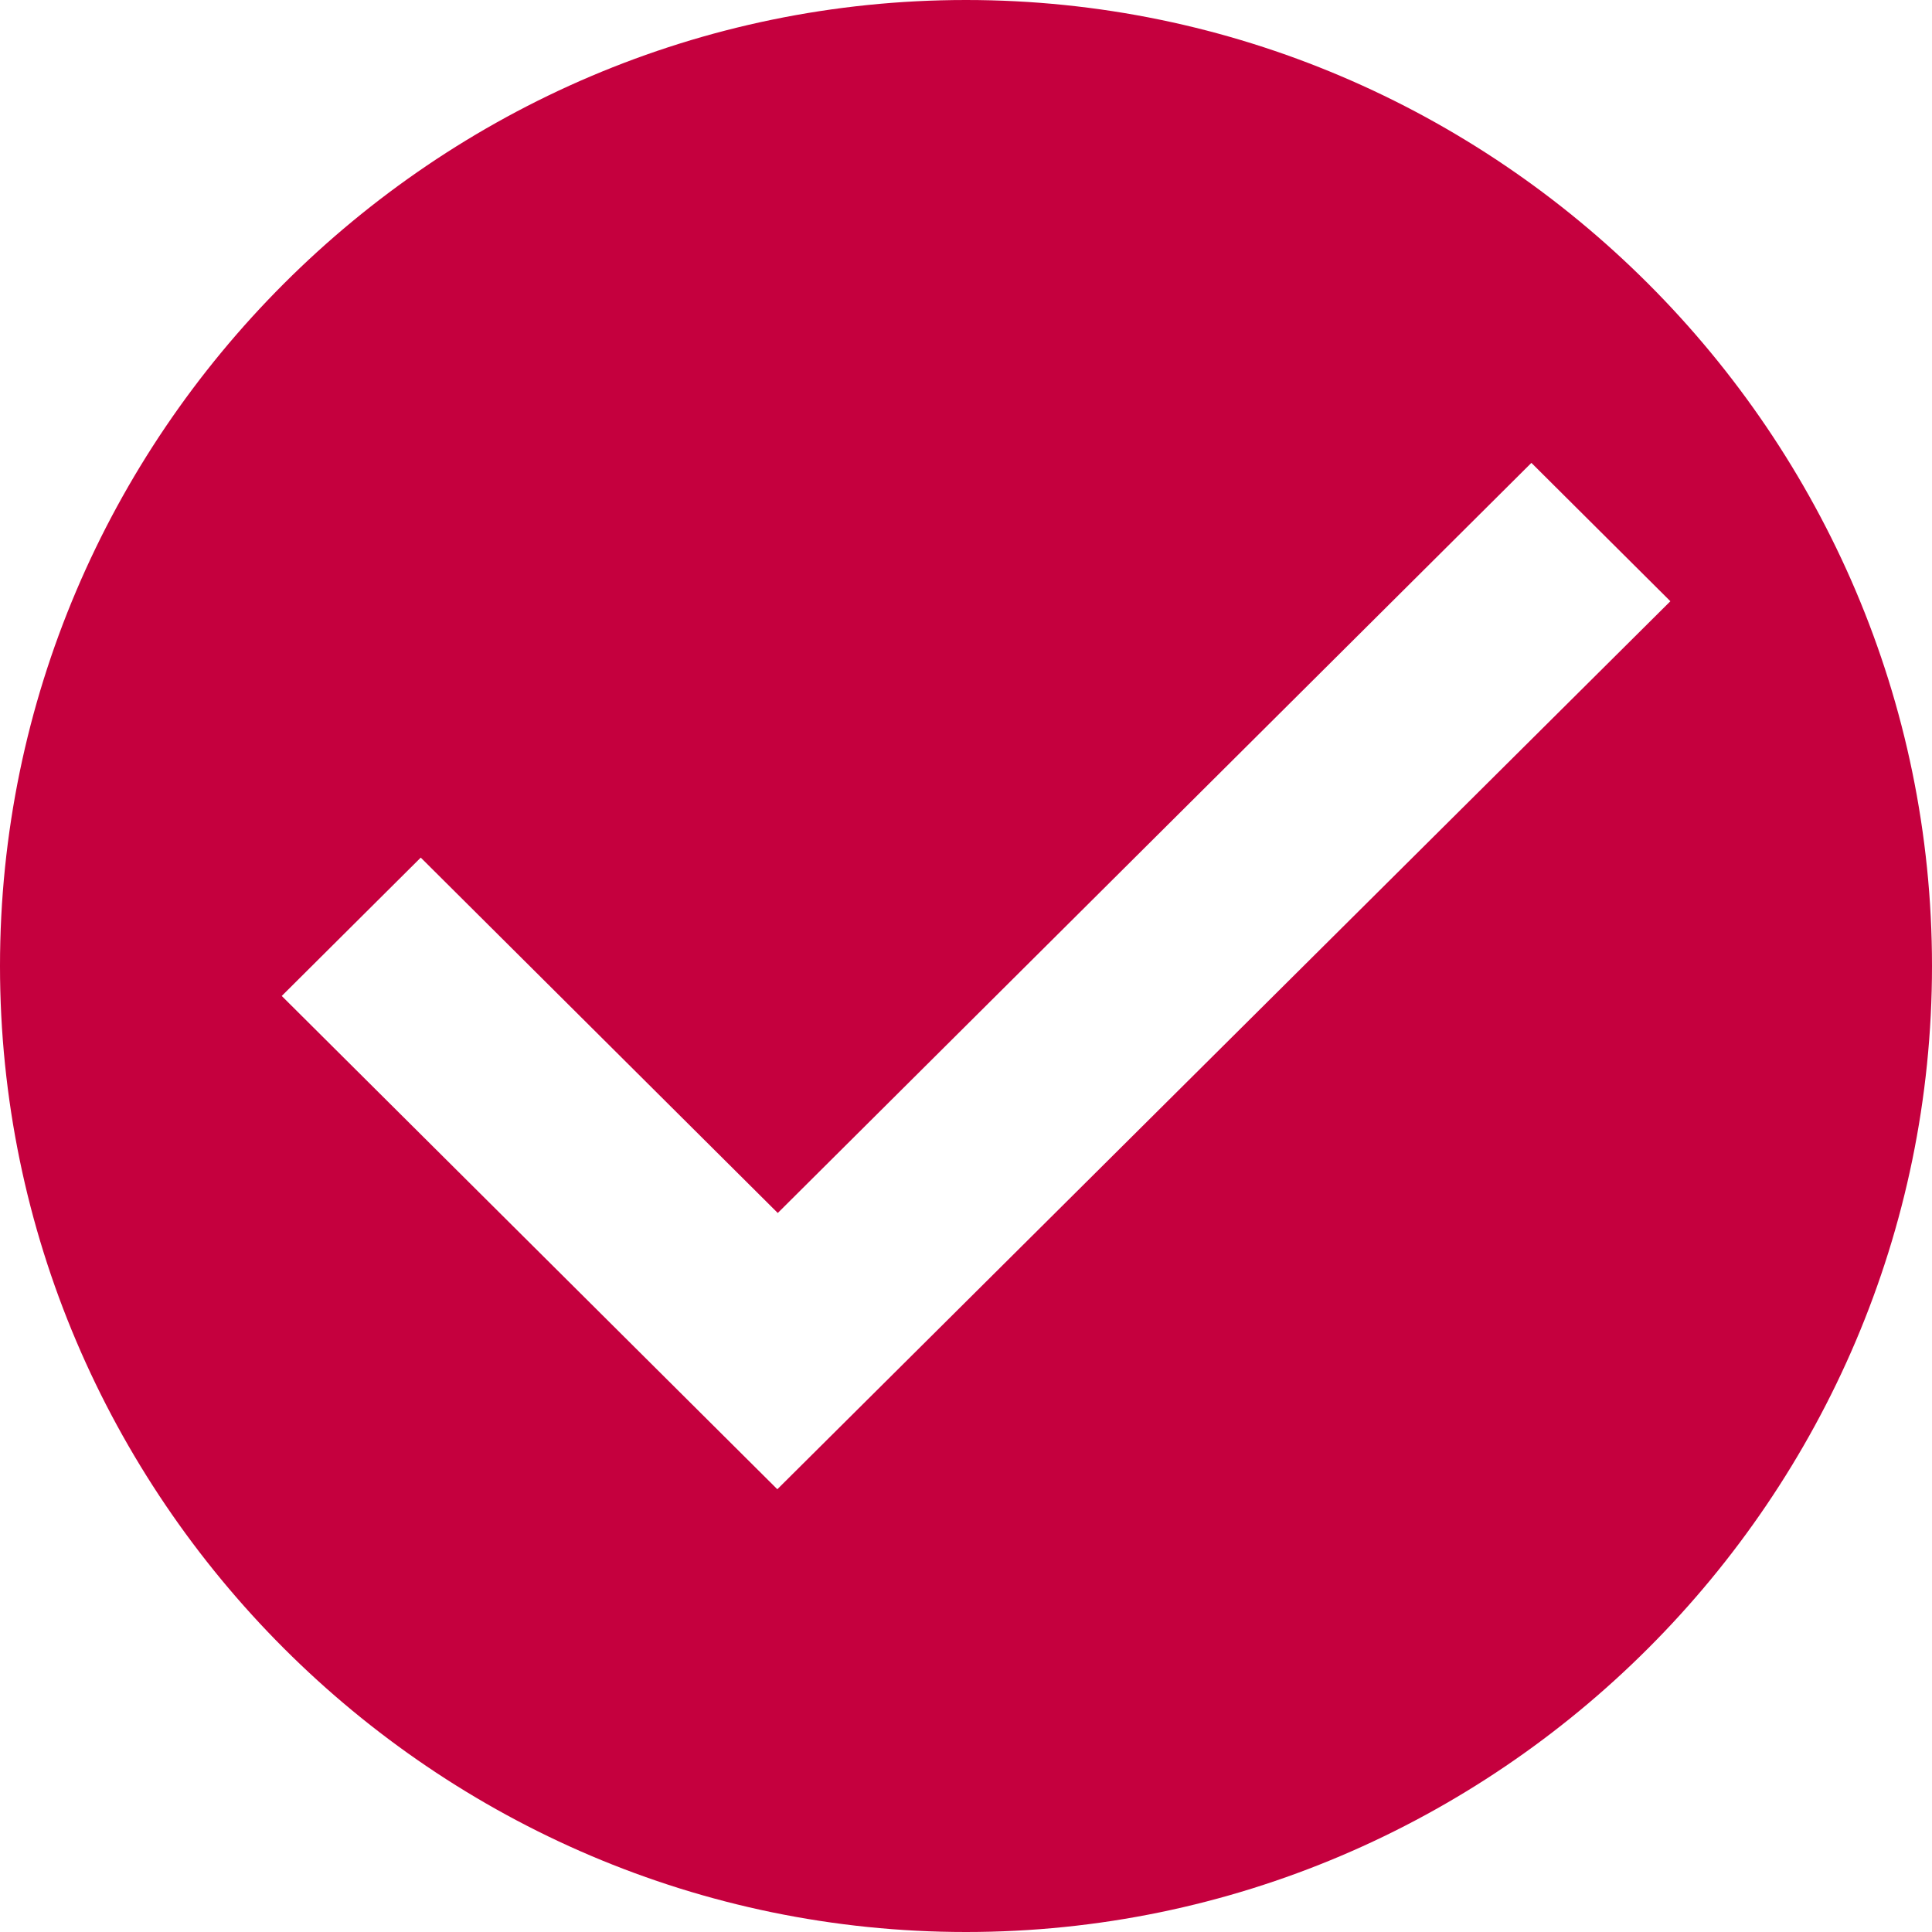 <svg xmlns="http://www.w3.org/2000/svg" width="96" height="96" viewBox="0 0 96 96">
    <path fill="#C5003E" fill-rule="nonzero" d="M48 0C21.6 0 0 21.6 0 48s21.6 48 48 48 48-21.6 48-48S74.4 0 48 0zm-9.375 74L14 49.489l6.907-6.875 17.74 17.659L76.094 23 83 29.875 38.625 74z"/>
</svg>
